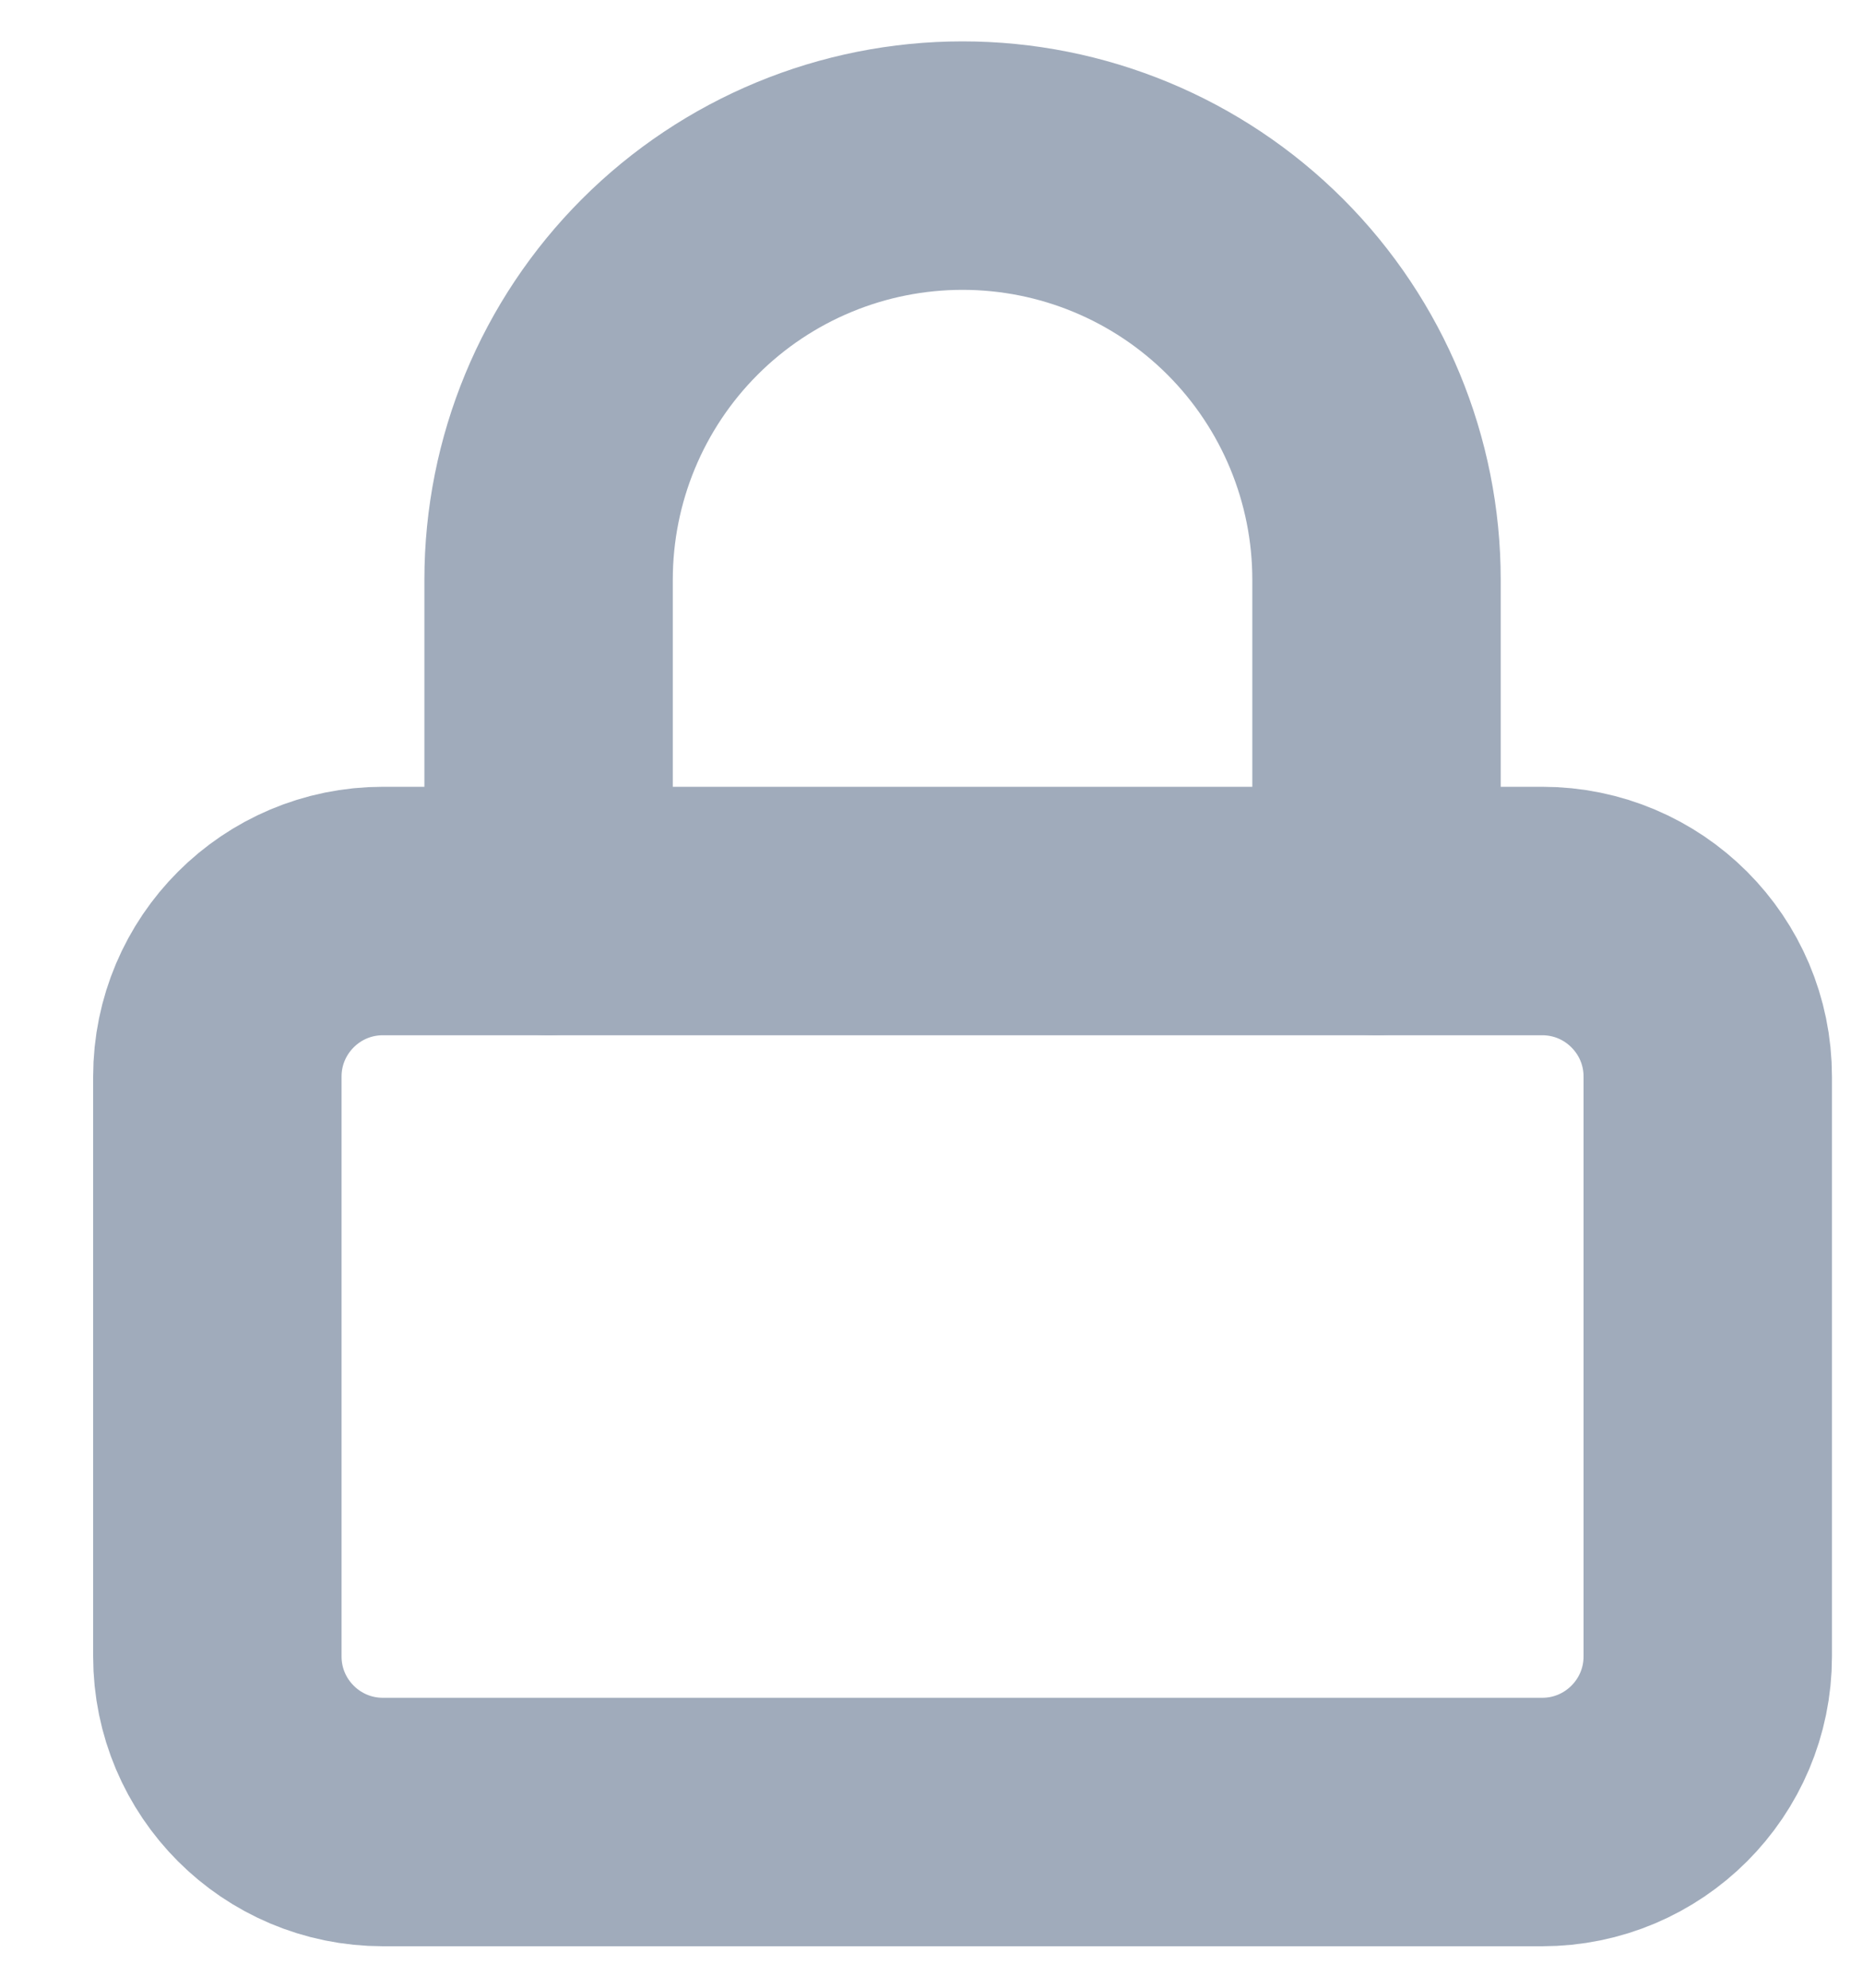 <svg width="15" height="16" viewBox="0 0 15 16" fill="none" xmlns="http://www.w3.org/2000/svg">
<path d="M12.417 7.333H3.083C2.347 7.333 1.75 7.93 1.75 8.666V13.333C1.75 14.069 2.347 14.666 3.083 14.666H12.417C13.153 14.666 13.75 14.069 13.75 13.333V8.666C13.75 7.93 13.153 7.333 12.417 7.333Z" stroke="#A0ABBB" stroke-width="2" stroke-linecap="round" stroke-linejoin="round"/>
<path d="M4.417 7.333V4.666C4.417 3.782 4.768 2.934 5.393 2.309C6.018 1.684 6.866 1.333 7.75 1.333C8.634 1.333 9.482 1.684 10.107 2.309C10.732 2.934 11.083 3.782 11.083 4.666V7.333" stroke="#A0ABBB" stroke-width="2" stroke-linecap="round" stroke-linejoin="round"/>
</svg>
